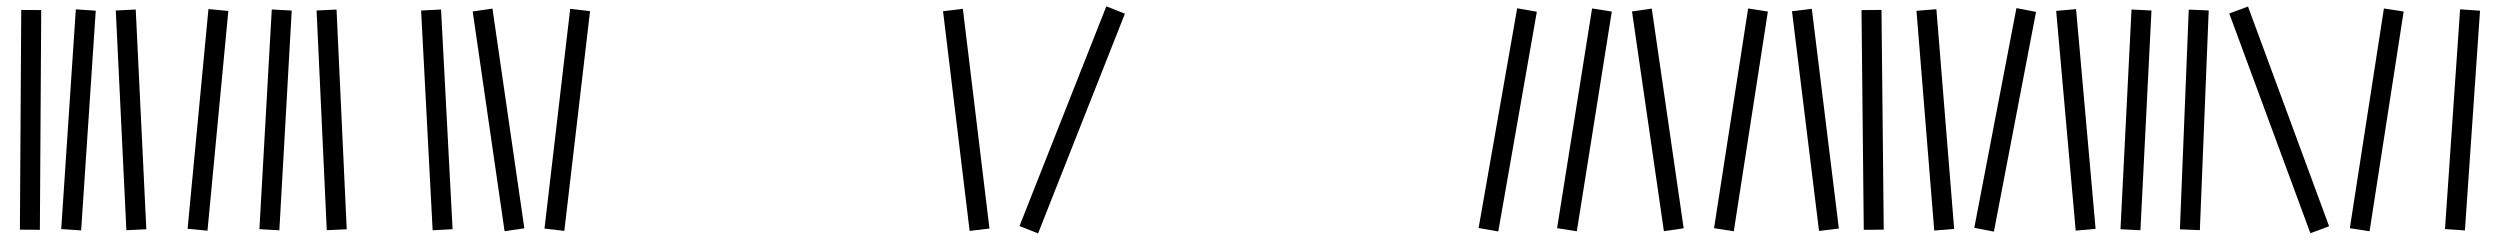 <?xml version="1.0" encoding="UTF-8"?>
<svg xmlns="http://www.w3.org/2000/svg" xmlns:xlink="http://www.w3.org/1999/xlink" width="161.066pt" height="15.442pt" viewBox="0 0 161.066 15.442" version="1.1">
<defs>
<clipPath id="clip1">
  <path d="M 0 0 L 21 0 L 21 15.441 L 0 15.441 Z M 0 0 "/>
</clipPath>
<clipPath id="clip2">
  <path d="M 0 0 L 24 0 L 24 15.441 L 0 15.441 Z M 0 0 "/>
</clipPath>
<clipPath id="clip3">
  <path d="M 0 0 L 27 0 L 27 15.441 L 0 15.441 Z M 0 0 "/>
</clipPath>
<clipPath id="clip4">
  <path d="M 0 0 L 33 0 L 33 15.441 L 0 15.441 Z M 0 0 "/>
</clipPath>
<clipPath id="clip5">
  <path d="M 0 0 L 37 0 L 37 15.441 L 0 15.441 Z M 0 0 "/>
</clipPath>
<clipPath id="clip6">
  <path d="M 2 0 L 40 0 L 40 15.441 L 2 15.441 Z M 2 0 "/>
</clipPath>
<clipPath id="clip7">
  <path d="M 9 0 L 47 0 L 47 15.441 L 9 15.441 Z M 9 0 "/>
</clipPath>
<clipPath id="clip8">
  <path d="M 12 0 L 52 0 L 52 15.441 L 12 15.441 Z M 12 0 "/>
</clipPath>
<clipPath id="clip9">
  <path d="M 17 0 L 56 0 L 56 15.441 L 17 15.441 Z M 17 0 "/>
</clipPath>
<clipPath id="clip10">
  <path d="M 43 0 L 82 0 L 82 15.441 L 43 15.441 Z M 43 0 "/>
</clipPath>
<clipPath id="clip11">
  <path d="M 48 0 L 91 0 L 91 15.441 L 48 15.441 Z M 48 0 "/>
</clipPath>
<clipPath id="clip12">
  <path d="M 77 0 L 117 0 L 117 15.441 L 77 15.441 Z M 77 0 "/>
</clipPath>
<clipPath id="clip13">
  <path d="M 82 0 L 122 0 L 122 15.441 L 82 15.441 Z M 82 0 "/>
</clipPath>
<clipPath id="clip14">
  <path d="M 87 0 L 127 0 L 127 15.441 L 87 15.441 Z M 87 0 "/>
</clipPath>
<clipPath id="clip15">
  <path d="M 92 0 L 132 0 L 132 15.441 L 92 15.441 Z M 92 0 "/>
</clipPath>
<clipPath id="clip16">
  <path d="M 97 0 L 137 0 L 137 15.441 L 97 15.441 Z M 97 0 "/>
</clipPath>
<clipPath id="clip17">
  <path d="M 102 0 L 139 0 L 139 15.441 L 102 15.441 Z M 102 0 "/>
</clipPath>
<clipPath id="clip18">
  <path d="M 105 0 L 144 0 L 144 15.441 L 105 15.441 Z M 105 0 "/>
</clipPath>
<clipPath id="clip19">
  <path d="M 109 0 L 149 0 L 149 15.441 L 109 15.441 Z M 109 0 "/>
</clipPath>
<clipPath id="clip20">
  <path d="M 114 0 L 153 0 L 153 15.441 L 114 15.441 Z M 114 0 "/>
</clipPath>
<clipPath id="clip21">
  <path d="M 119 0 L 157 0 L 157 15.441 L 119 15.441 Z M 119 0 "/>
</clipPath>
<clipPath id="clip22">
  <path d="M 122 0 L 160 0 L 160 15.441 L 122 15.441 Z M 122 0 "/>
</clipPath>
<clipPath id="clip23">
  <path d="M 126 0 L 161.066 0 L 161.066 15.441 L 126 15.441 Z M 126 0 "/>
</clipPath>
<clipPath id="clip24">
  <path d="M 133 0 L 161.066 0 L 161.066 15.441 L 133 15.441 Z M 133 0 "/>
</clipPath>
<clipPath id="clip25">
  <path d="M 139 0 L 161.066 0 L 161.066 15.441 L 139 15.441 Z M 139 0 "/>
</clipPath>
</defs>
<g id="surface1">
<g clip-path="url(#clip1)" clip-rule="nonzero">
<path style="fill:none;stroke-width:1.287;stroke-linecap:butt;stroke-linejoin:miter;stroke:rgb(0%,0%,0%);stroke-opacity:1;stroke-miterlimit:10;" d="M 1.428 -0.002 L 1.514 14.154 " transform="matrix(1,0,0,-1,0.498,14.799)"/>
</g>
<g clip-path="url(#clip2)" clip-rule="nonzero">
<path style="fill:none;stroke-width:1.287;stroke-linecap:butt;stroke-linejoin:miter;stroke:rgb(0%,0%,0%);stroke-opacity:1;stroke-miterlimit:10;" d="M 0.058 -0.002 L 0.999 14.154 " transform="matrix(1,0,0,-1,4.528,14.799)"/>
</g>
<g clip-path="url(#clip3)" clip-rule="nonzero">
<path style="fill:none;stroke-width:1.287;stroke-linecap:butt;stroke-linejoin:miter;stroke:rgb(0%,0%,0%);stroke-opacity:1;stroke-miterlimit:10;" d="M -1.514 -0.002 L -2.197 14.154 " transform="matrix(1,0,0,-1,10.299,14.799)"/>
</g>
<g clip-path="url(#clip4)" clip-rule="nonzero">
<path style="fill:none;stroke-width:1.287;stroke-linecap:butt;stroke-linejoin:miter;stroke:rgb(0%,0%,0%);stroke-opacity:1;stroke-miterlimit:10;" d="M -2.198 -0.002 L -0.855 14.154 " transform="matrix(1,0,0,-1,14.925,14.799)"/>
</g>
<g clip-path="url(#clip5)" clip-rule="nonzero">
<path style="fill:none;stroke-width:1.287;stroke-linecap:butt;stroke-linejoin:miter;stroke:rgb(0%,0%,0%);stroke-opacity:1;stroke-miterlimit:10;" d="M -1.255 -0.002 L -0.458 14.154 " transform="matrix(1,0,0,-1,18.61,14.799)"/>
</g>
<g clip-path="url(#clip6)" clip-rule="nonzero">
<path style="fill:none;stroke-width:1.287;stroke-linecap:butt;stroke-linejoin:miter;stroke:rgb(0%,0%,0%);stroke-opacity:1;stroke-miterlimit:10;" d="M -1.855 -0.002 L -2.511 14.154 " transform="matrix(1,0,0,-1,23.55,14.799)"/>
</g>
<g clip-path="url(#clip7)" clip-rule="nonzero">
<path style="fill:none;stroke-width:1.287;stroke-linecap:butt;stroke-linejoin:miter;stroke:rgb(0%,0%,0%);stroke-opacity:1;stroke-miterlimit:10;" d="M 2.683 -0.002 L 1.94 14.154 " transform="matrix(1,0,0,-1,25.833,14.799)"/>
</g>
<g clip-path="url(#clip8)" clip-rule="nonzero">
<path style="fill:none;stroke-width:1.287;stroke-linecap:butt;stroke-linejoin:miter;stroke:rgb(0%,0%,0%);stroke-opacity:1;stroke-miterlimit:10;" d="M 0.998 -0.002 L -1.057 14.154 " transform="matrix(1,0,0,-1,32.147,14.799)"/>
</g>
<g clip-path="url(#clip9)" clip-rule="nonzero">
<path style="fill:none;stroke-width:1.287;stroke-linecap:butt;stroke-linejoin:miter;stroke:rgb(0%,0%,0%);stroke-opacity:1;stroke-miterlimit:10;" d="M -0.657 -0.002 L 0.999 14.154 " transform="matrix(1,0,0,-1,36.376,14.799)"/>
</g>
<g clip-path="url(#clip10)" clip-rule="nonzero">
<path style="fill:none;stroke-width:1.287;stroke-linecap:butt;stroke-linejoin:miter;stroke:rgb(0%,0%,0%);stroke-opacity:1;stroke-miterlimit:10;" d="M -0.742 -0.002 L -2.456 14.154 " transform="matrix(1,0,0,-1,63.851,14.799)"/>
</g>
<g clip-path="url(#clip11)" clip-rule="nonzero">
<path style="fill:none;stroke-width:1.287;stroke-linecap:butt;stroke-linejoin:miter;stroke:rgb(0%,0%,0%);stroke-opacity:1;stroke-miterlimit:10;" d="M -2.796 -0.002 L 2.798 14.154 " transform="matrix(1,0,0,-1,69.077,14.799)"/>
</g>
<g clip-path="url(#clip12)" clip-rule="nonzero">
<path style="fill:none;stroke-width:1.287;stroke-linecap:butt;stroke-linejoin:miter;stroke:rgb(0%,0%,0%);stroke-opacity:1;stroke-miterlimit:10;" d="M -1.457 -0.002 L 1.027 14.154 " transform="matrix(1,0,0,-1,97.352,14.799)"/>
</g>
<g clip-path="url(#clip13)" clip-rule="nonzero">
<path style="fill:none;stroke-width:1.287;stroke-linecap:butt;stroke-linejoin:miter;stroke:rgb(0%,0%,0%);stroke-opacity:1;stroke-miterlimit:10;" d="M -1.342 -0.002 L 0.912 14.154 " transform="matrix(1,0,0,-1,102.295,14.799)"/>
</g>
<g clip-path="url(#clip14)" clip-rule="nonzero">
<path style="fill:none;stroke-width:1.287;stroke-linecap:butt;stroke-linejoin:miter;stroke:rgb(0%,0%,0%);stroke-opacity:1;stroke-miterlimit:10;" d="M -0.801 -0.002 L -2.856 14.154 " transform="matrix(1,0,0,-1,108.637,14.799)"/>
</g>
<g clip-path="url(#clip15)" clip-rule="nonzero">
<path style="fill:none;stroke-width:1.287;stroke-linecap:butt;stroke-linejoin:miter;stroke:rgb(0%,0%,0%);stroke-opacity:1;stroke-miterlimit:10;" d="M -2.597 -0.002 L -0.401 14.154 " transform="matrix(1,0,0,-1,113.663,14.799)"/>
</g>
<g clip-path="url(#clip16)" clip-rule="nonzero">
<path style="fill:none;stroke-width:1.287;stroke-linecap:butt;stroke-linejoin:miter;stroke:rgb(0%,0%,0%);stroke-opacity:1;stroke-miterlimit:10;" d="M -0.315 -0.002 L -2.057 14.154 " transform="matrix(1,0,0,-1,118.147,14.799)"/>
</g>
<g clip-path="url(#clip17)" clip-rule="nonzero">
<path style="fill:none;stroke-width:1.287;stroke-linecap:butt;stroke-linejoin:miter;stroke:rgb(0%,0%,0%);stroke-opacity:1;stroke-miterlimit:10;" d="M -0.827 -0.002 L -0.972 14.154 " transform="matrix(1,0,0,-1,121.546,14.799)"/>
</g>
<g clip-path="url(#clip18)" clip-rule="nonzero">
<path style="fill:none;stroke-width:1.287;stroke-linecap:butt;stroke-linejoin:miter;stroke:rgb(0%,0%,0%);stroke-opacity:1;stroke-miterlimit:10;" d="M 1.429 -0.002 L 0.284 14.154 " transform="matrix(1,0,0,-1,123.829,14.799)"/>
</g>
<g clip-path="url(#clip19)" clip-rule="nonzero">
<path style="fill:none;stroke-width:1.287;stroke-linecap:butt;stroke-linejoin:miter;stroke:rgb(0%,0%,0%);stroke-opacity:1;stroke-miterlimit:10;" d="M -1.286 -0.002 L 1.429 14.154 " transform="matrix(1,0,0,-1,129.114,14.799)"/>
</g>
<g clip-path="url(#clip20)" clip-rule="nonzero">
<path style="fill:none;stroke-width:1.287;stroke-linecap:butt;stroke-linejoin:miter;stroke:rgb(0%,0%,0%);stroke-opacity:1;stroke-miterlimit:10;" d="M -0.457 -0.002 L -1.715 14.154 " transform="matrix(1,0,0,-1,134.828,14.799)"/>
</g>
<g clip-path="url(#clip21)" clip-rule="nonzero">
<path style="fill:none;stroke-width:1.287;stroke-linecap:butt;stroke-linejoin:miter;stroke:rgb(0%,0%,0%);stroke-opacity:1;stroke-miterlimit:10;" d="M -0.37 -0.002 L 0.341 14.154 " transform="matrix(1,0,0,-1,137.628,14.799)"/>
</g>
<g clip-path="url(#clip22)" clip-rule="nonzero">
<path style="fill:none;stroke-width:1.287;stroke-linecap:butt;stroke-linejoin:miter;stroke:rgb(0%,0%,0%);stroke-opacity:1;stroke-miterlimit:10;" d="M 0.687 -0.002 L 1.257 14.154 " transform="matrix(1,0,0,-1,140.399,14.799)"/>
</g>
<g clip-path="url(#clip23)" clip-rule="nonzero">
<path style="fill:none;stroke-width:1.287;stroke-linecap:butt;stroke-linejoin:miter;stroke:rgb(0%,0%,0%);stroke-opacity:1;stroke-miterlimit:10;" d="M 2.37 -0.002 L -2.856 14.154 " transform="matrix(1,0,0,-1,147.083,14.799)"/>
</g>
<g clip-path="url(#clip24)" clip-rule="nonzero">
<path style="fill:none;stroke-width:1.287;stroke-linecap:butt;stroke-linejoin:miter;stroke:rgb(0%,0%,0%);stroke-opacity:1;stroke-miterlimit:10;" d="M -1.626 -0.002 L 0.57 14.154 " transform="matrix(1,0,0,-1,153.653,14.799)"/>
</g>
<g clip-path="url(#clip25)" clip-rule="nonzero">
<path style="fill:none;stroke-width:1.287;stroke-linecap:butt;stroke-linejoin:miter;stroke:rgb(0%,0%,0%);stroke-opacity:1;stroke-miterlimit:10;" d="M 1.511 -0.002 L 2.484 14.154 " transform="matrix(1,0,0,-1,156.653,14.799)"/>
</g>
</g>
</svg>
